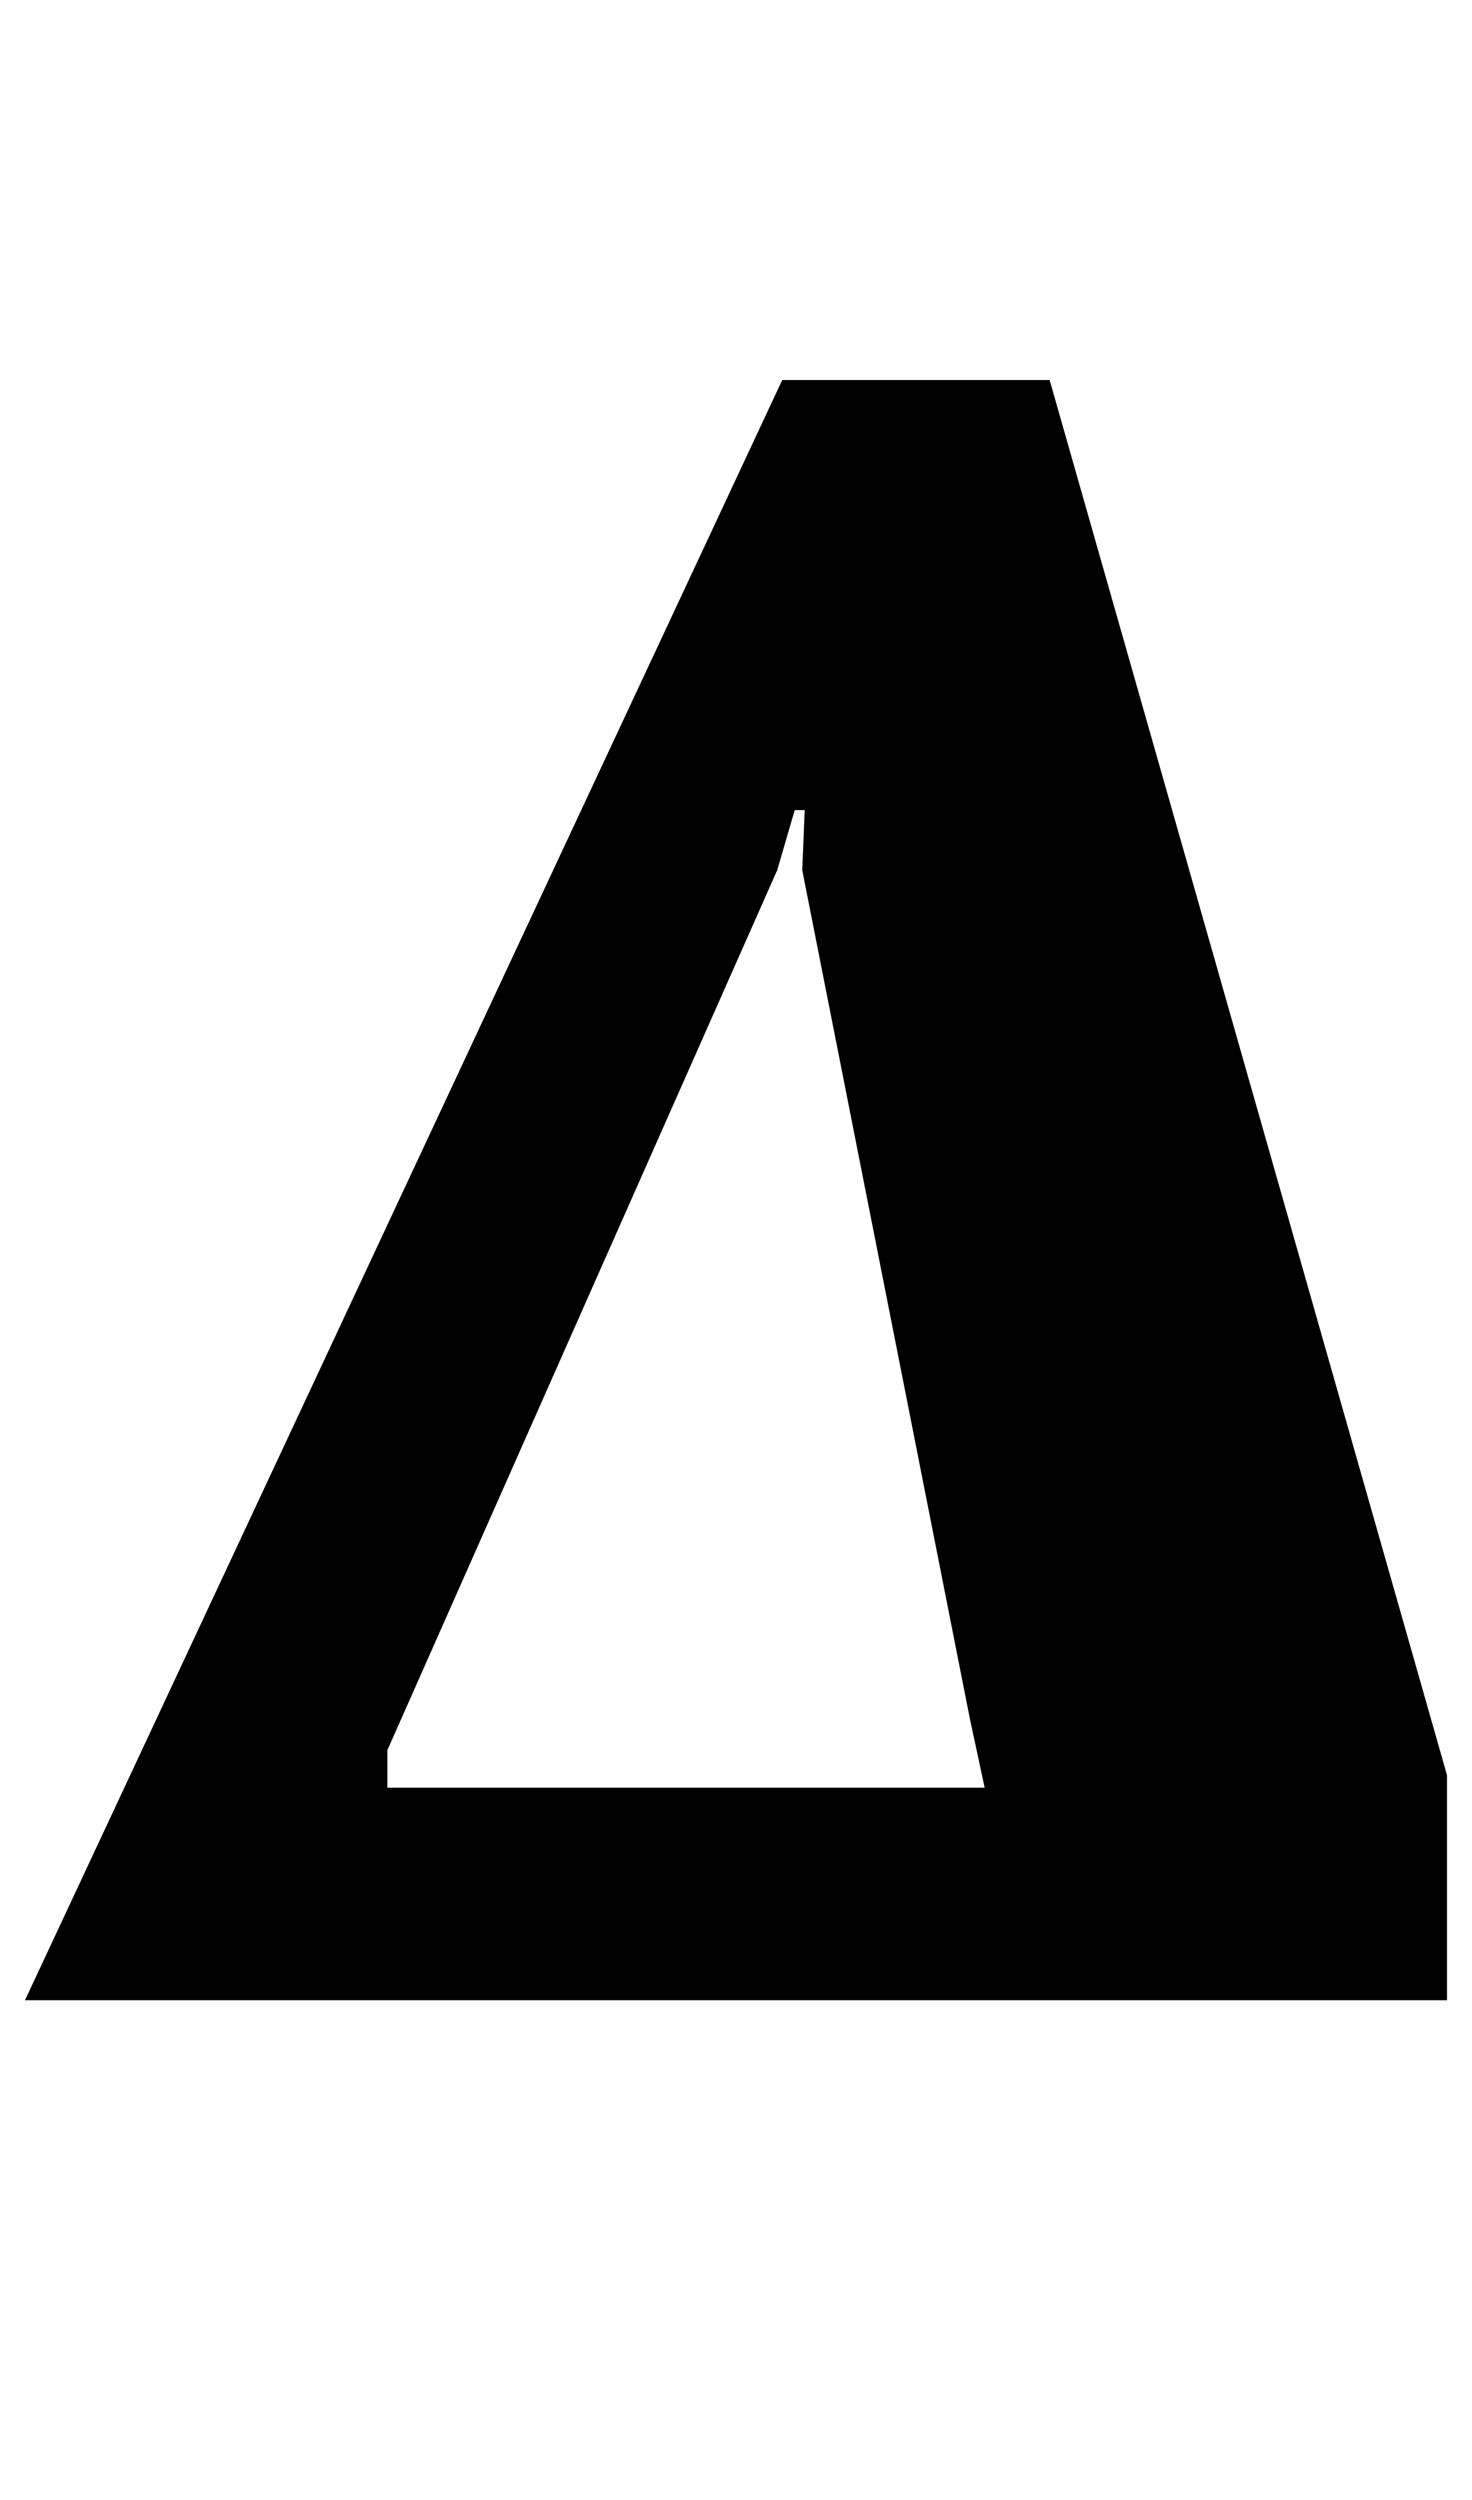 <?xml version="1.0" standalone="no"?>
<!DOCTYPE svg PUBLIC "-//W3C//DTD SVG 1.1//EN" "http://www.w3.org/Graphics/SVG/1.1/DTD/svg11.dtd" >
<svg xmlns="http://www.w3.org/2000/svg" xmlns:xlink="http://www.w3.org/1999/xlink" version="1.1" viewBox="-60 0 589 1000">
  <g transform="matrix(1 0 0 -1 0 800)">
   <path fill="currentColor"
d="M253 648h107l159 -558v-90h-569zM334 85l-6 28l-67 339l1 24h-4l-7 -24l-156 -352v-15h239z" />
  </g>

</svg>
